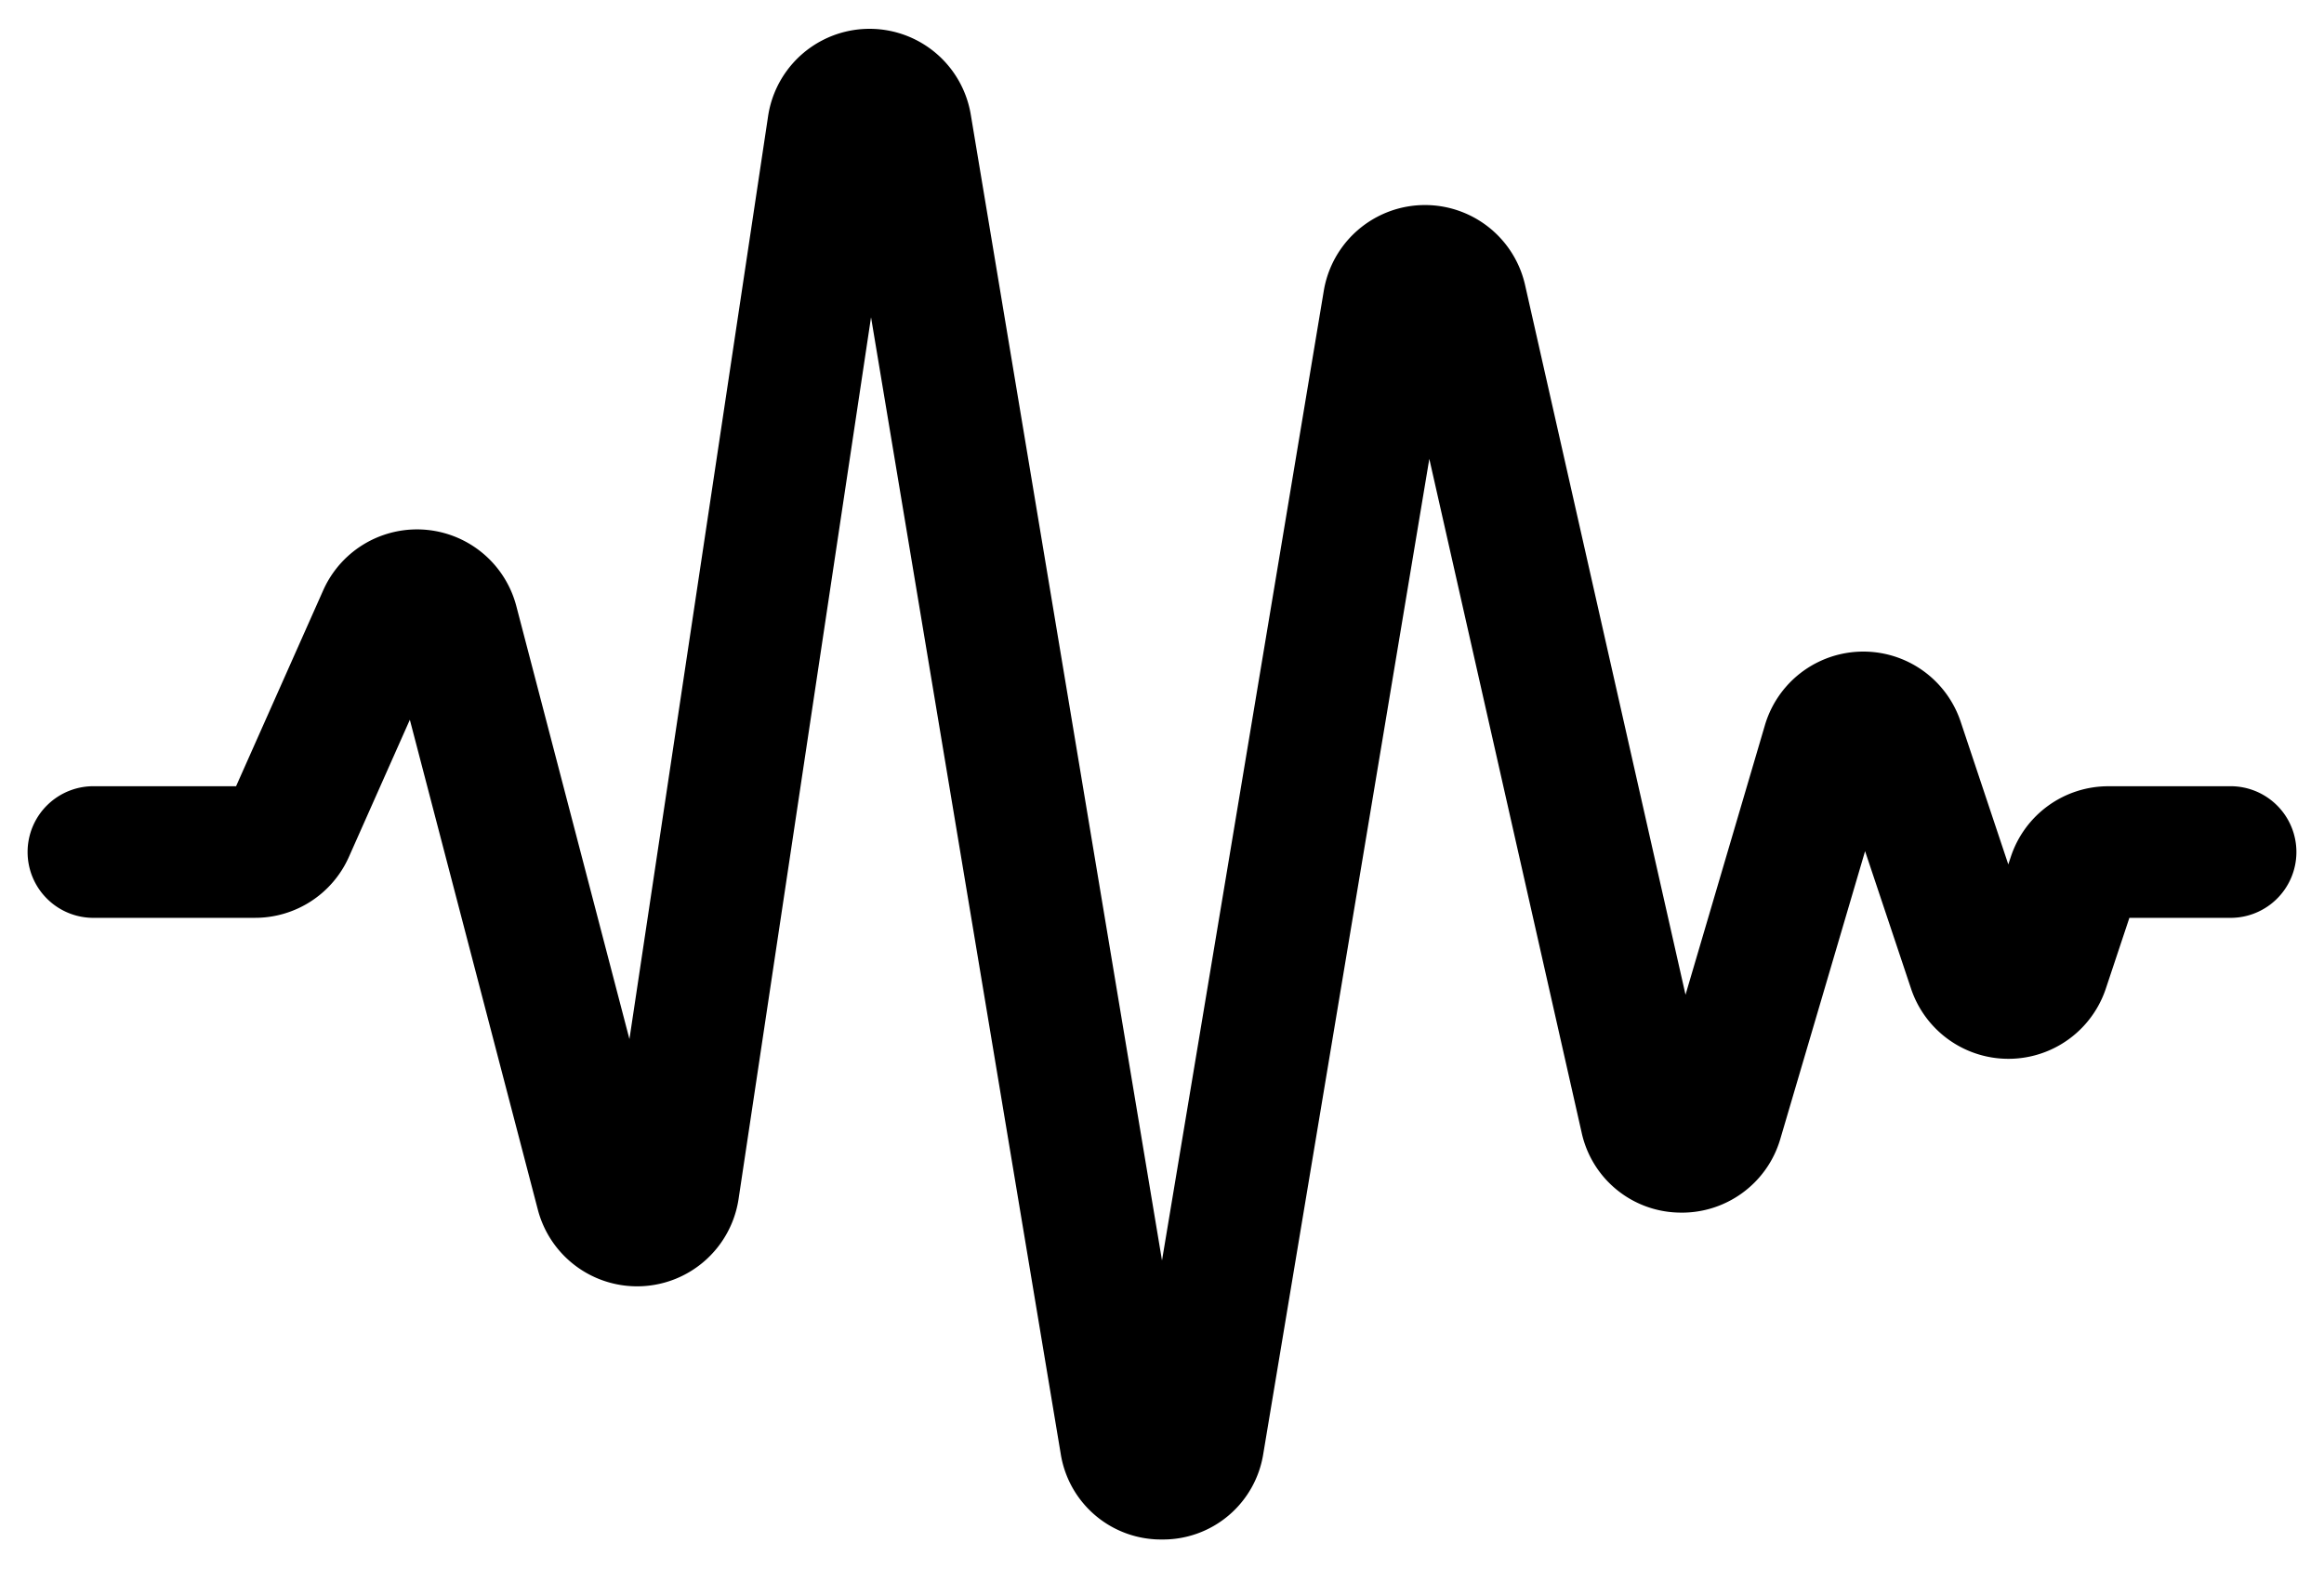 <svg width="40" height="27" viewBox="0 0 40 27" xmlns="http://www.w3.org/2000/svg">
    <defs>
        <clipPath id="x152gap10a">
            <path d="M1440 0v900H0V0h1440z"/>
        </clipPath>
        <clipPath id="sn8xqq2pub">
            <path d="M13.956 0a1.266 1.266 0 0 1 1.26 1.058L19 23.735l3.277-19.642a1.266 1.266 0 0 1 2.486-.07l3.184 14.086 1.909-6.482a1.266 1.266 0 0 1 2.417-.043l1.294 3.877.52-1.563a1.267 1.267 0 0 1 1.203-.864h2.077a.633.633 0 1 1 0 1.265H35.29l-.52 1.562a1.267 1.267 0 0 1-2.403 0l-1.296-3.877-1.909 6.482c-.162.553-.679.926-1.255.907a1.25 1.25 0 0 1-1.196-.985L23.527 4.304 20.25 23.943A1.247 1.247 0 0 1 19 25a1.247 1.247 0 0 1-1.25-1.057L13.966 1.268l-2.748 18.294a1.266 1.266 0 0 1-2.478.131L6.177 9.882l-1.63 3.668a1.267 1.267 0 0 1-1.159.749H.633a.633.633 0 1 1 0-1.265h2.755l1.632-3.67a1.267 1.267 0 0 1 2.383.195l2.563 9.812 2.748-18.293A1.266 1.266 0 0 1 13.956 0z"/>
        </clipPath>
    </defs>
    <g clip-path="url(#x152gap10a)" transform="translate(-1084 -271)">
        <g clip-path="url(#sn8xqq2pub)" transform="translate(1085 272)">
            <path d="M0 0h38v25H0V0z"/>
        </g>
        <path d="M1104 297a1.247 1.247 0 0 1-1.25-1.057l-3.784-22.675-2.748 18.294a1.266 1.266 0 0 1-2.478.131l-2.563-9.811-1.63 3.668a1.267 1.267 0 0 1-1.159.749h-2.755a.633.633 0 1 1 0-1.265h2.755l1.632-3.67a1.267 1.267 0 0 1 2.383.195l2.563 9.812 2.748-18.293a1.266 1.266 0 0 1 2.502-.02l3.784 22.677 3.277-19.642a1.266 1.266 0 0 1 2.486-.07l3.184 14.086 1.909-6.482a1.266 1.266 0 0 1 2.417-.043l1.294 3.877.52-1.563a1.267 1.267 0 0 1 1.203-.864h2.077a.633.633 0 1 1 0 1.265h-2.077l-.52 1.562a1.267 1.267 0 0 1-2.403 0l-1.296-3.877-1.909 6.482c-.162.553-.679.926-1.255.907a1.25 1.25 0 0 1-1.196-.985l-3.184-14.084-3.277 19.639A1.247 1.247 0 0 1 1104 297z" stroke="#000" fill="none" stroke-linejoin="round"/>
    </g>
</svg>
